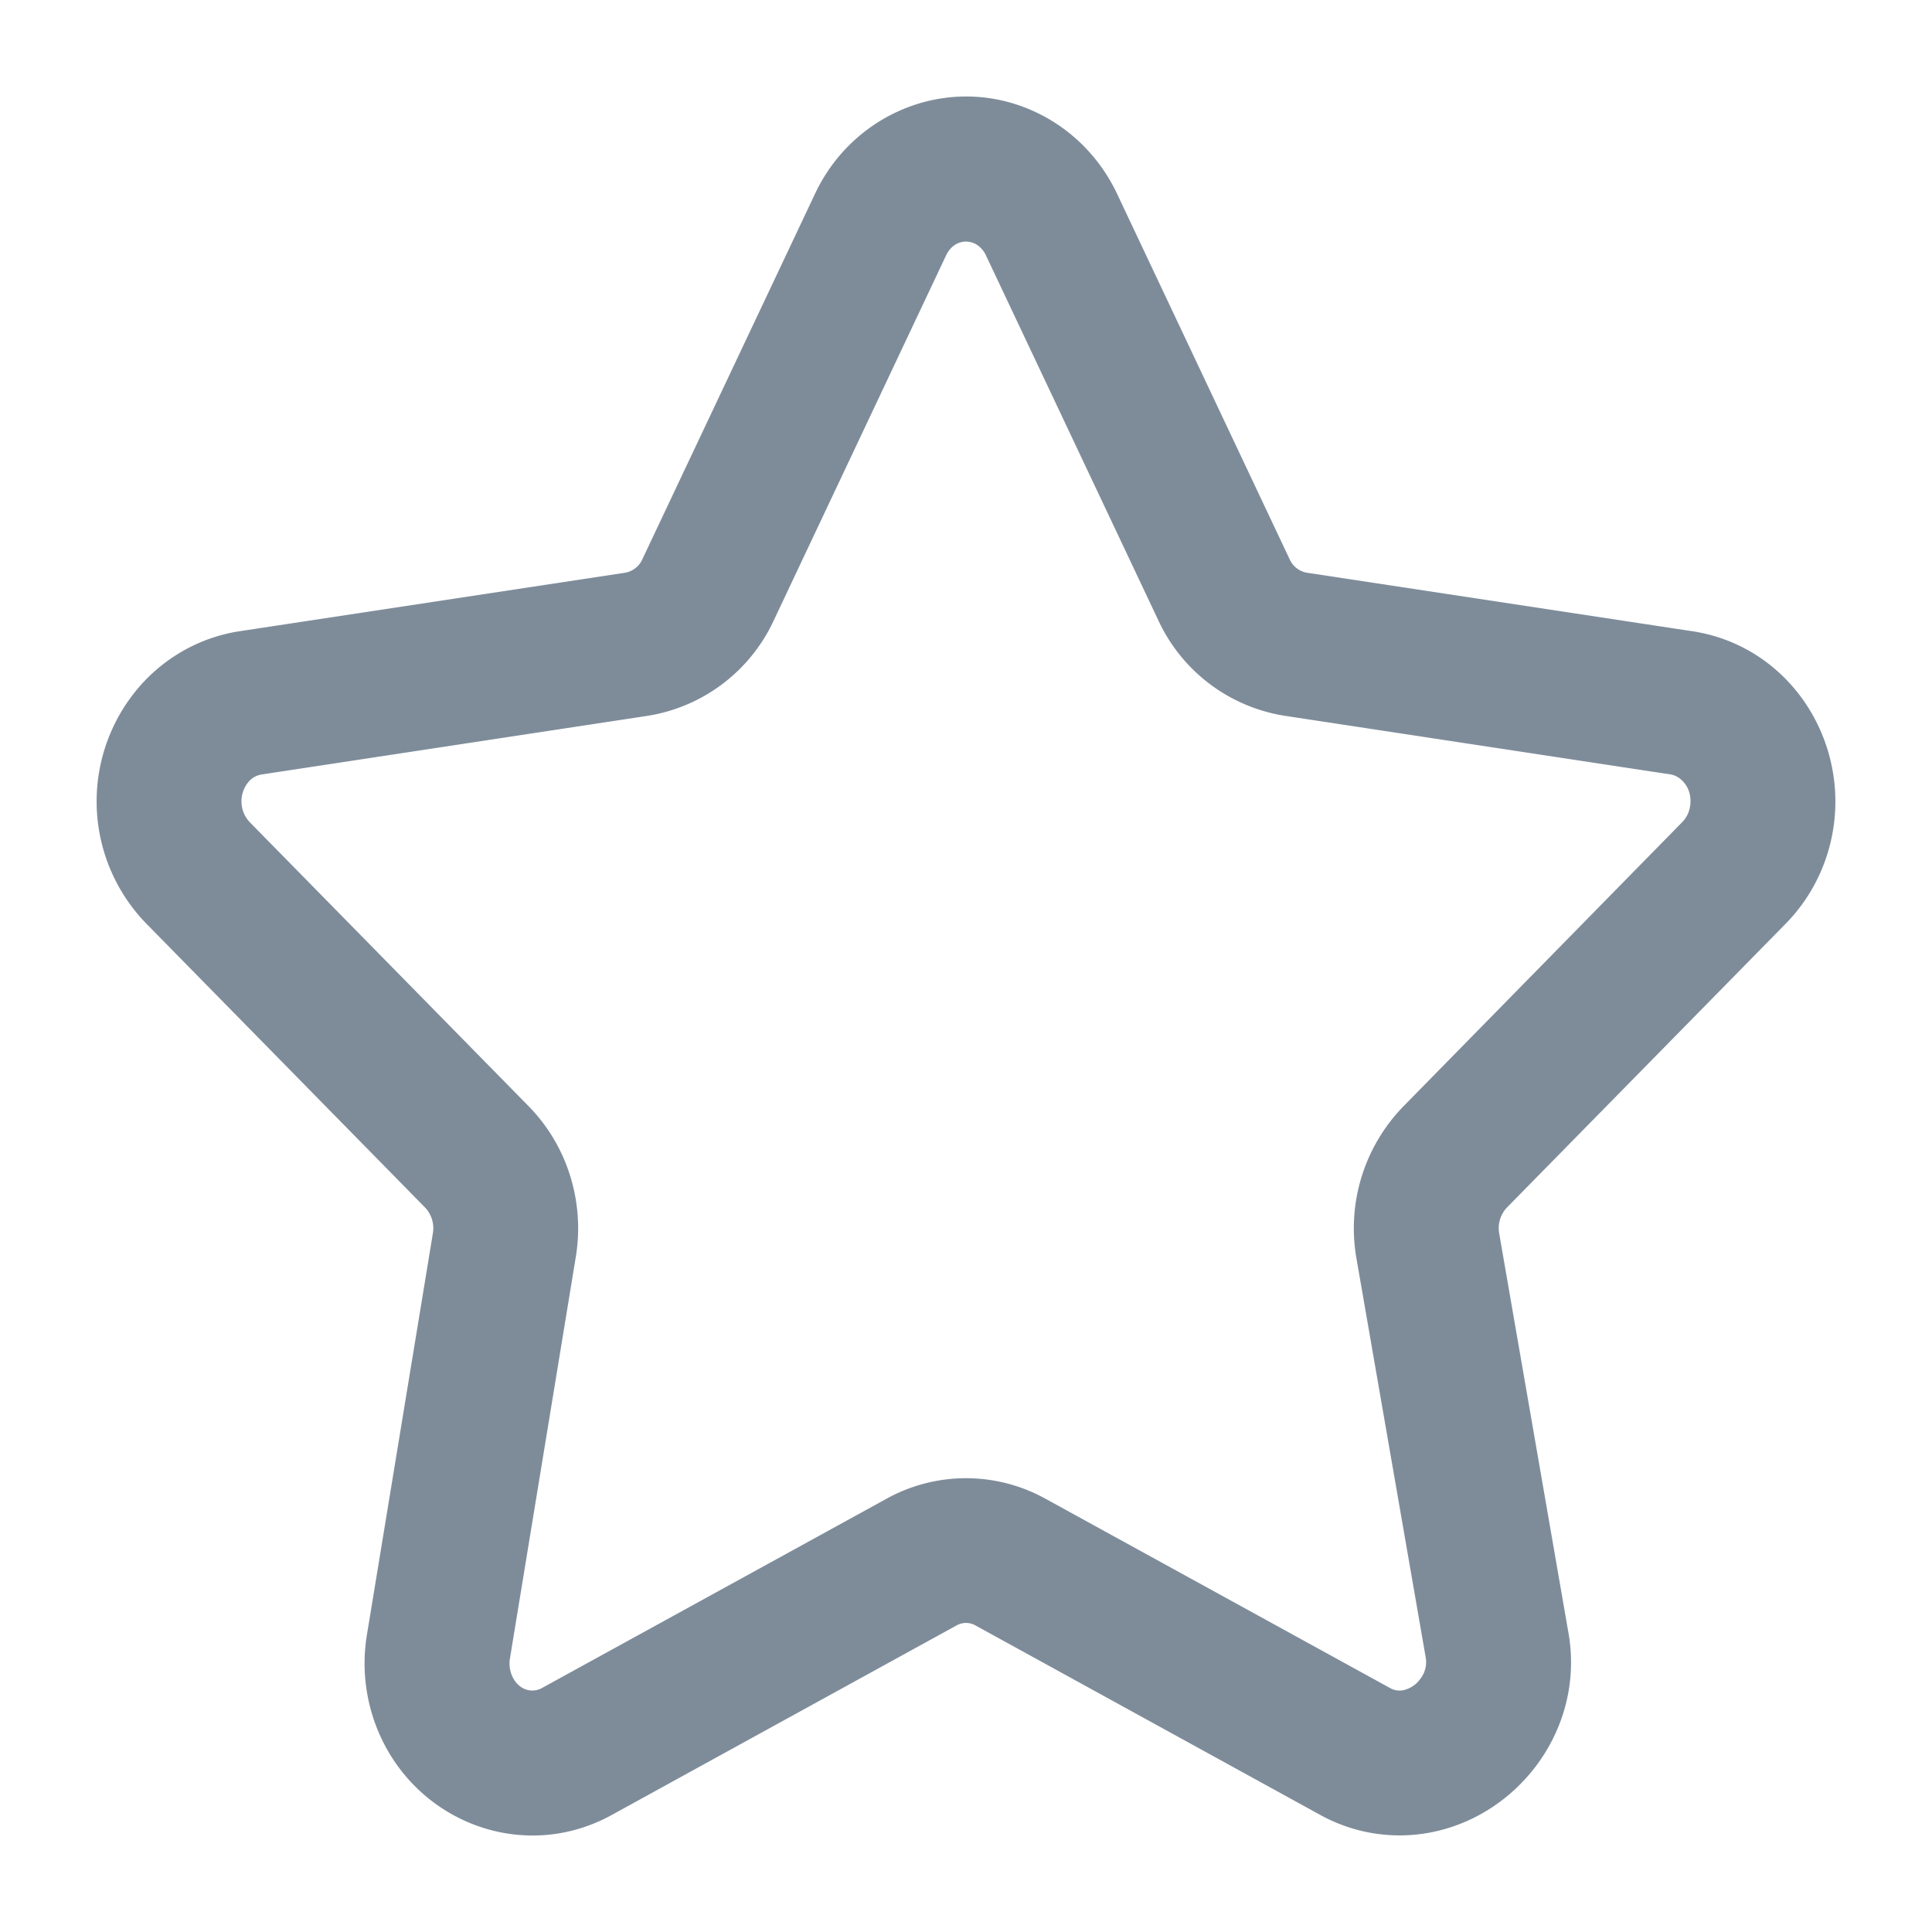 <svg xmlns="http://www.w3.org/2000/svg" width="24" height="24" fill="none" viewBox="0 0 24 24">
  <path fill="#7E8C9A" fill-rule="evenodd" d="M12.112 3.028c-.113-.058-.278-.028-.36.146L9.61 7.711a2.089 2.089 0 0 1-1.57 1.182l-4.791.728a.267.267 0 0 0-.155.084.377.377 0 0 0 .006.506l3.466 3.53c.486.495.698 1.195.587 1.872L6.335 20.6a.386.386 0 0 0 .034.235c.086.17.25.197.362.135l4.285-2.354a2.039 2.039 0 0 1 1.968 0l4.285 2.354a.24.24 0 0 0 .16.027.355.355 0 0 0 .218-.146.336.336 0 0 0 .066-.248l-.866-4.989a2.172 2.172 0 0 1 .587-1.871L20.9 10.21a.359.359 0 0 0 .096-.202c.031-.223-.12-.37-.245-.388l-4.79-.728a2.09 2.09 0 0 1-1.57-1.182l-2.143-4.537a.312.312 0 0 0-.136-.146Zm-1.987-.622c.496-1.052 1.751-1.525 2.812-.978.414.214.741.56.939.978l2.142 4.536a.29.29 0 0 0 .213.172l4.79.727c1.169.177 1.915 1.287 1.758 2.416-.063.456-.27.884-.594 1.215l-3.467 3.53a.373.373 0 0 0-.095.317l.865 4.989c.193 1.175-.63 2.26-1.742 2.46a2.039 2.039 0 0 1-1.343-.221l-4.285-2.355a.239.239 0 0 0-.236 0l-4.284 2.355c-1.045.574-2.313.136-2.837-.904a2.186 2.186 0 0 1-.203-1.335l.819-4.986a.373.373 0 0 0-.095-.32l-3.466-3.53a2.177 2.177 0 0 1-.038-2.994c.317-.34.738-.567 1.2-.637l4.791-.727a.29.29 0 0 0 .213-.172l2.143-4.536Z" clip-rule="evenodd"/>
</svg>
